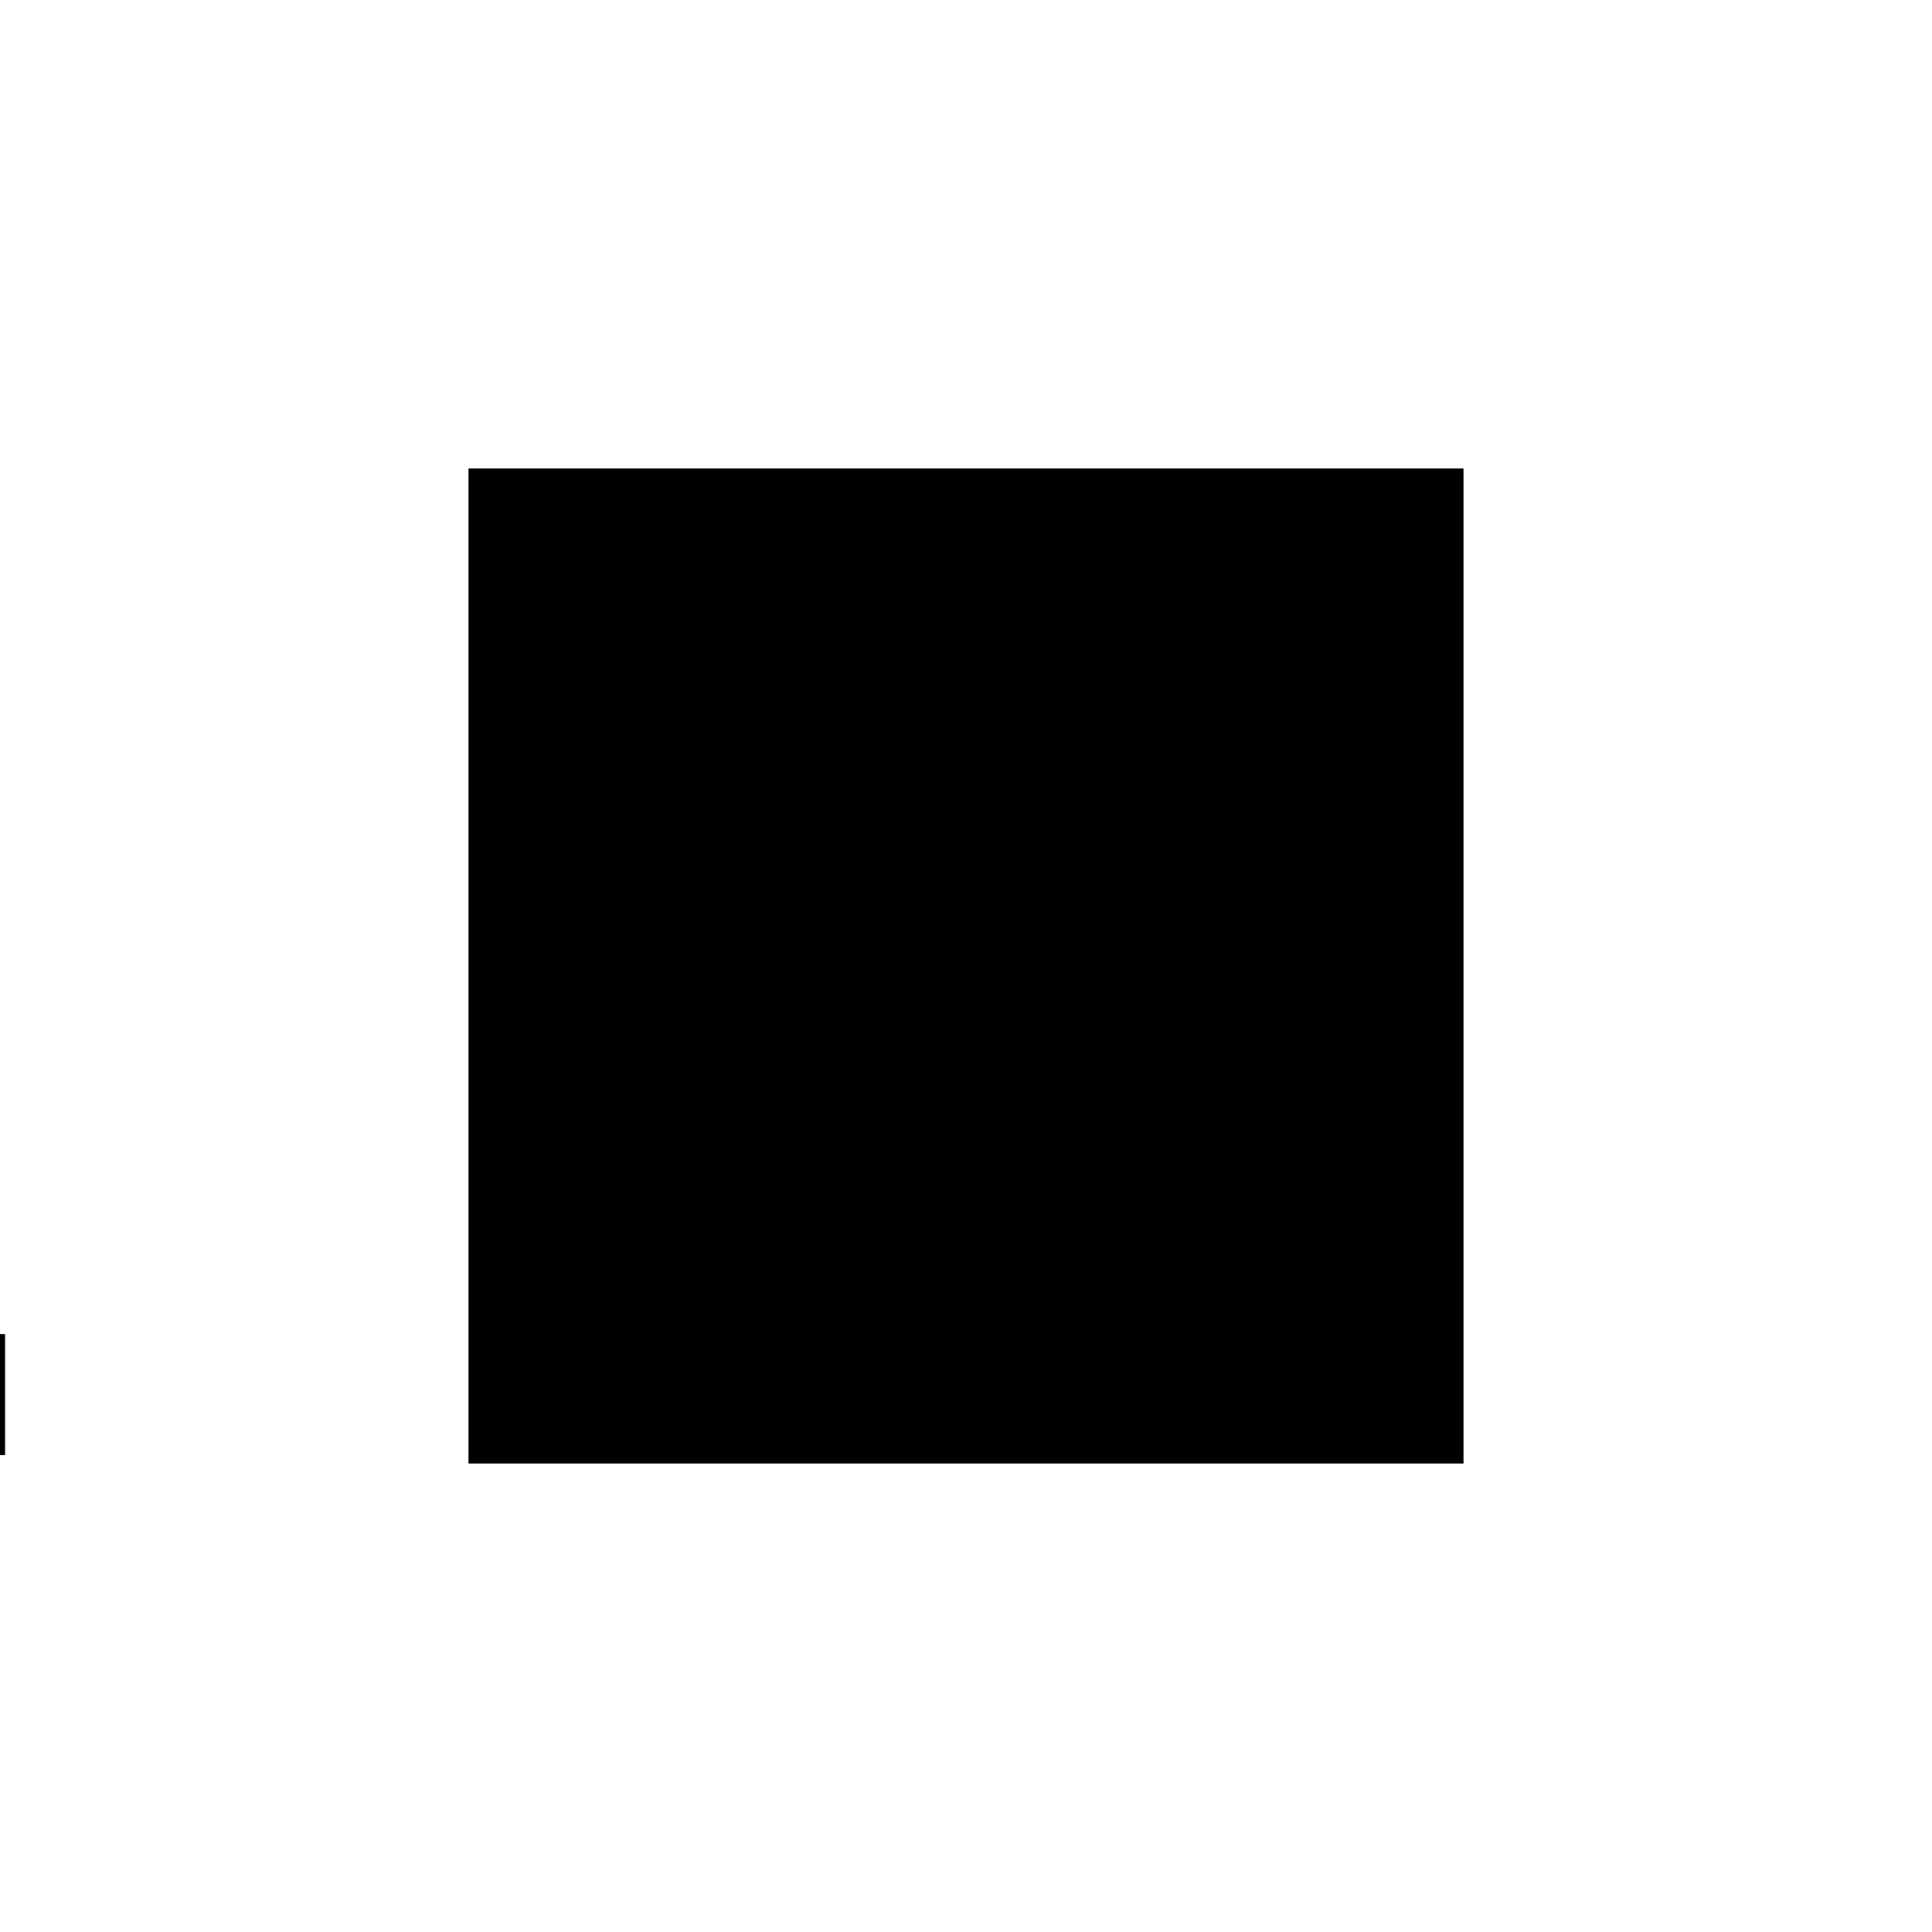 <?xml version="1.0"?>
<!DOCTYPE svg PUBLIC "-//W3C//DTD SVG 1.1//EN"
  "http://www.w3.org/Graphics/SVG/1.1/DTD/svg11.dtd">
<svg
  width="240"
  height="240"
  viewBox="-50 -50 200 200" xmlns="http://www.w3.org/2000/svg" version="1.1">
  <rect
    x="0"
    y="0"
    width="100"
    height="100"
    fill="hsla(206,100%,53%,0.3)"
    stroke="hsl(206,100%,53%)"
    stroke-width="3"
    transform="" />
  
  <path
    d="M 
      999999999999999999800
      0
      L
    
      999999999999999999900
      0
      L
    
      999999999999999999900
      12.5
      L
    
      999999999999999999800
      12.5
      z
    "
    fill="hsla(0,0%,50%,0.3)"
    stroke="hsla(0,0%,50%,1)"
    stroke-width="1"
    transform="translate(-999999999999999999837.5,-9.375) scale(1,-1) translate(50,-110)"
    />
  
  
  <line
    x1="1e+21"
    y1="0"
    x2="1e+21"
    y2="0"
    stroke="hsla(0,50%,50%,0.6)"
    stroke-width="1"
    transform="translate(-999999999999999999837.5,-9.375) scale(1,-1) translate(50,-110)"
    />
  
  <line
    x1="1e+21"
    y1="0"
    x2="1e+21"
    y2="12.5"
    stroke="hsla(0,50%,50%,0.6)"
    stroke-width="1"
    transform="translate(-999999999999999999837.5,-9.375) scale(1,-1) translate(50,-110)"
    />
  
  <line
    x1="1e+21"
    y1="0"
    x2="1e+21"
    y2="12.5"
    stroke="hsla(0,50%,50%,0.6)"
    stroke-width="1"
    transform="translate(-999999999999999999837.5,-9.375) scale(1,-1) translate(50,-110)"
    />
  
  <line
    x1="1e+21"
    y1="12.5"
    x2="1e+21"
    y2="12.5"
    stroke="hsla(0,50%,50%,0.6)"
    stroke-width="1"
    transform="translate(-999999999999999999837.5,-9.375) scale(1,-1) translate(50,-110)"
    />
  
</svg>
